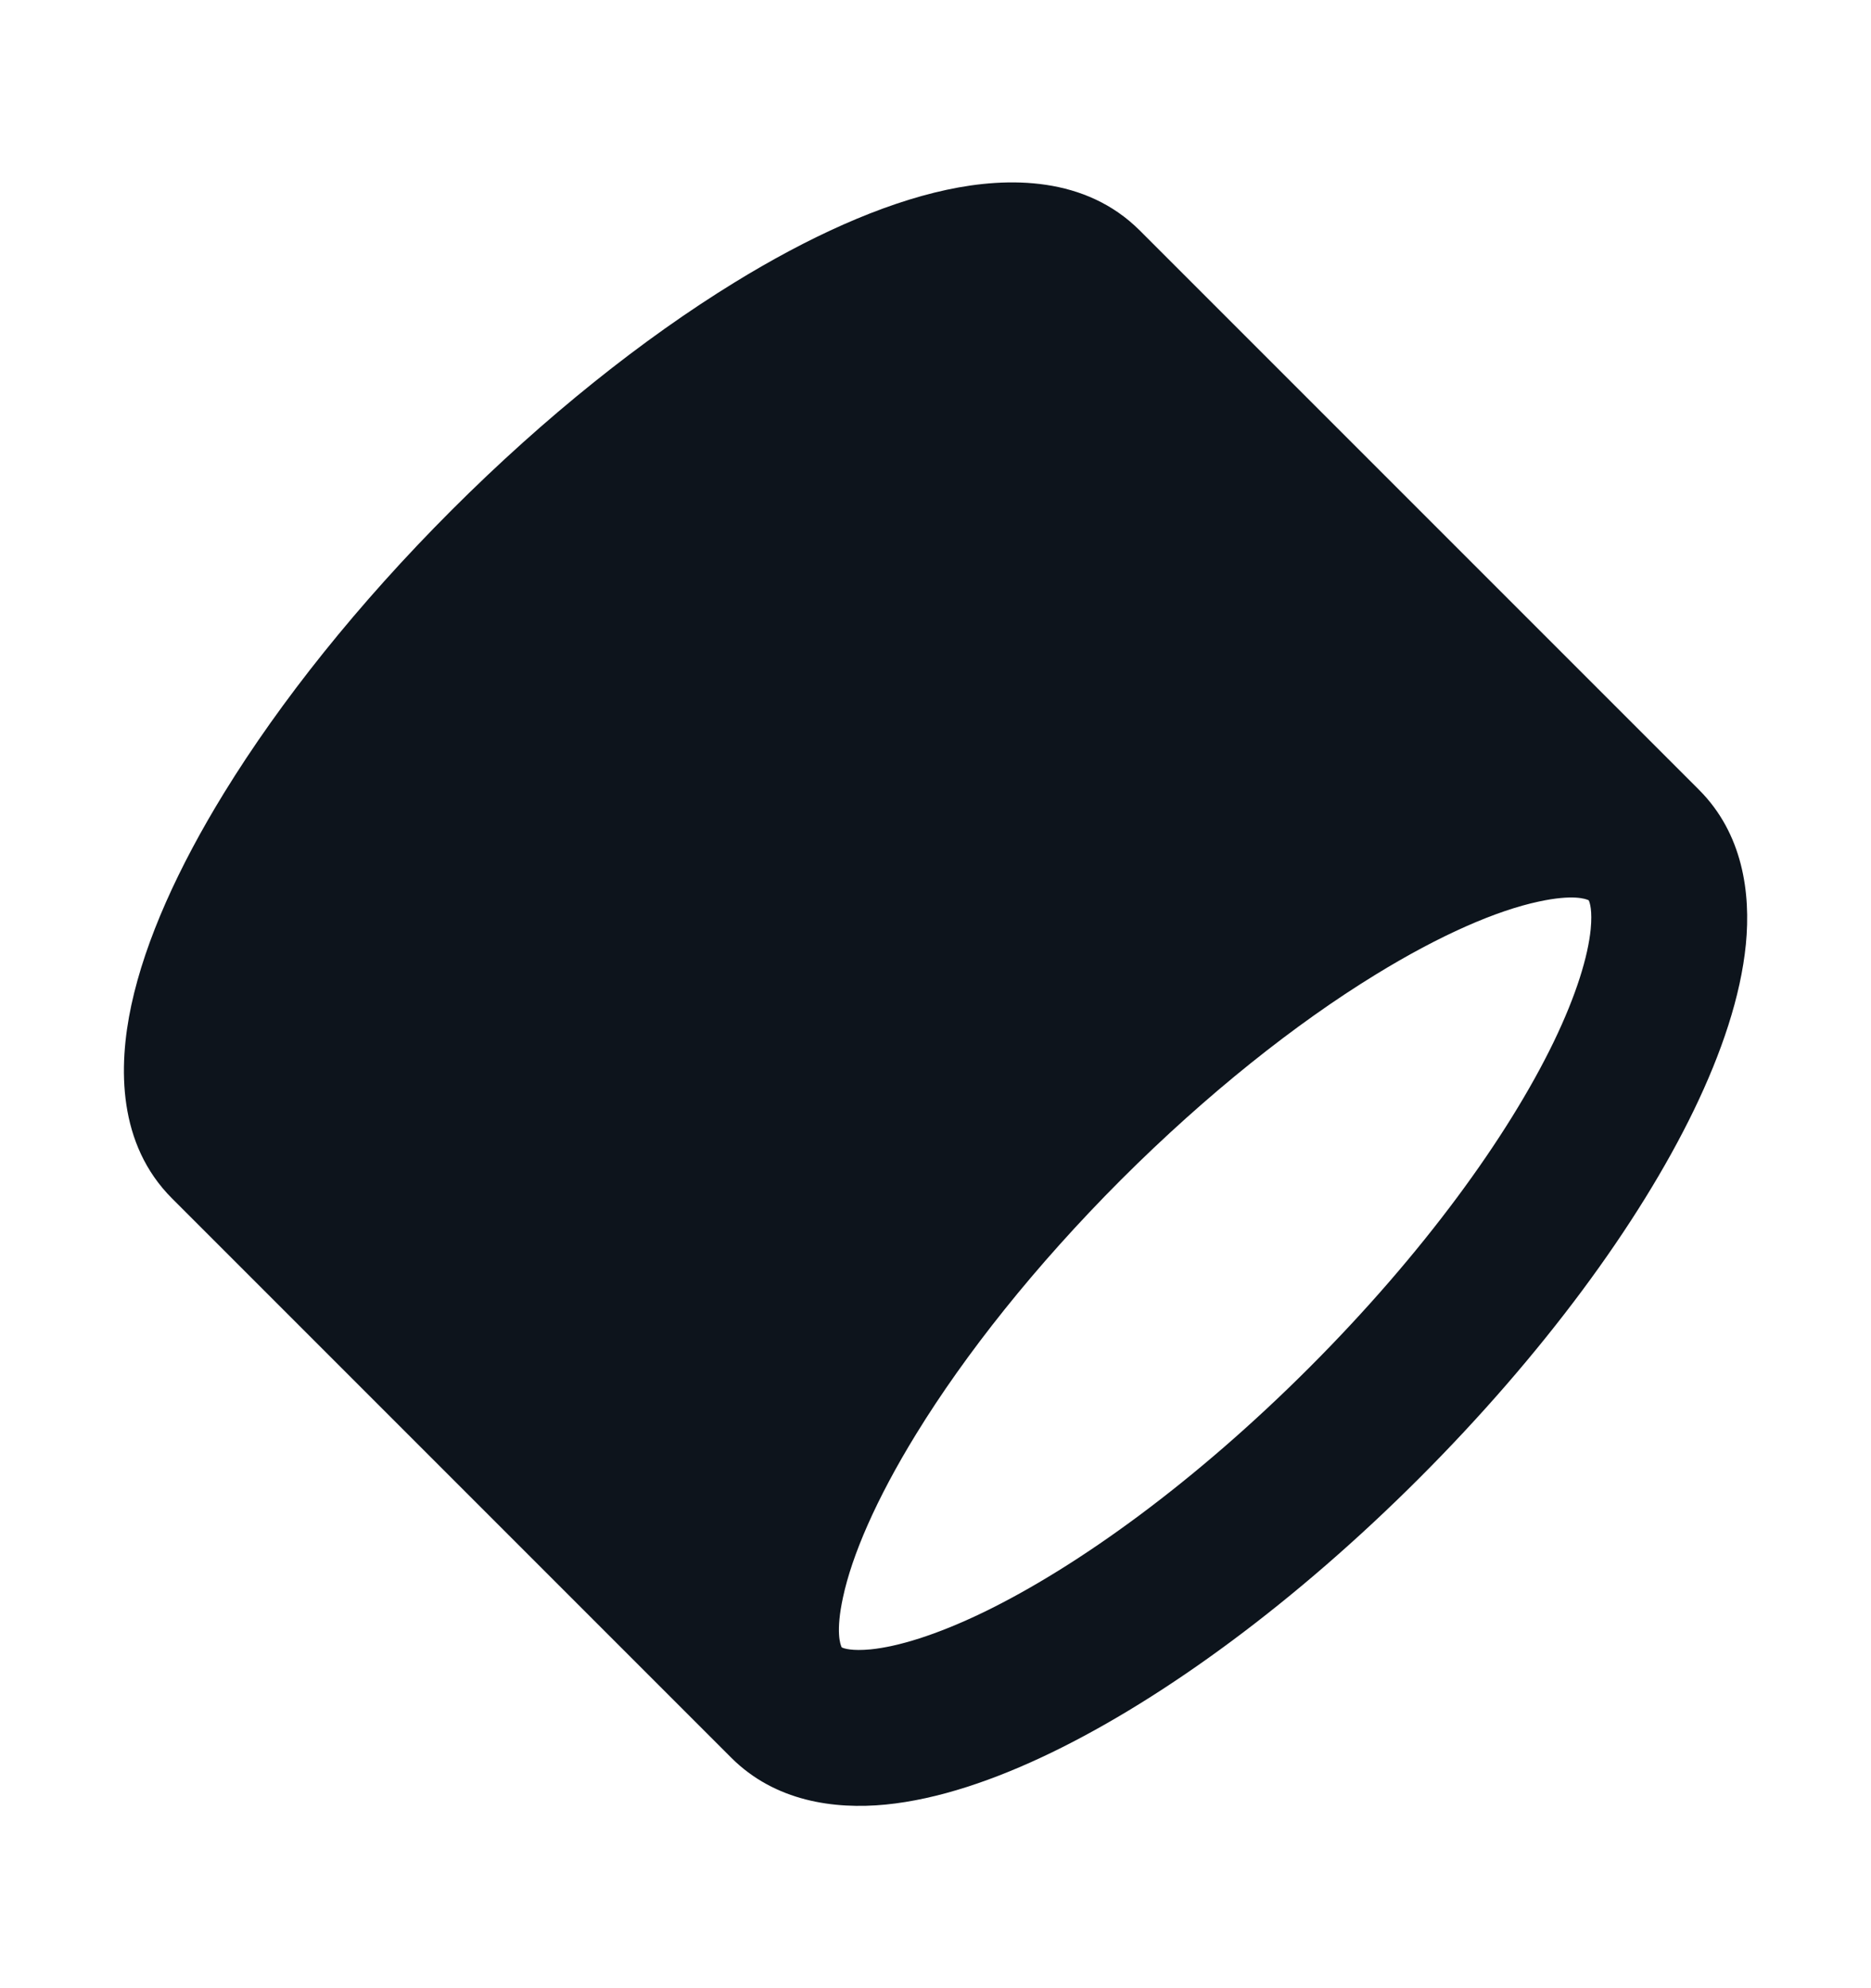 <svg width="16" height="17" viewBox="0 0 16 17" fill="none" xmlns="http://www.w3.org/2000/svg">
<path fill-rule="evenodd" clip-rule="evenodd" d="M13.158 7.709C13.453 7.645 13.562 7.686 13.586 7.698C13.596 7.718 13.618 7.786 13.603 7.945C13.58 8.175 13.483 8.502 13.286 8.91C12.893 9.721 12.169 10.721 11.195 11.695C10.221 12.669 9.221 13.393 8.41 13.786C8.002 13.983 7.675 14.08 7.445 14.103C7.286 14.118 7.218 14.096 7.198 14.086C7.186 14.062 7.145 13.953 7.209 13.658C7.285 13.302 7.49 12.822 7.835 12.261C8.253 11.581 8.85 10.825 9.587 10.087C10.325 9.35 11.081 8.752 11.761 8.335C12.322 7.99 12.802 7.785 13.158 7.709ZM1.471 10.247L6.253 15.029C6.627 15.403 7.134 15.473 7.574 15.43C8.02 15.386 8.505 15.221 8.991 14.986C9.968 14.513 11.087 13.689 12.138 12.638C13.189 11.587 14.013 10.468 14.486 9.491C14.721 9.005 14.886 8.52 14.93 8.074C14.973 7.634 14.903 7.127 14.529 6.753L9.747 1.971C9.284 1.508 8.626 1.509 8.095 1.623C7.536 1.743 6.911 2.028 6.28 2.416C5.499 2.896 4.663 3.561 3.862 4.362C3.061 5.163 2.396 5.999 1.916 6.78C1.528 7.411 1.243 8.036 1.123 8.595C1.009 9.126 1.008 9.784 1.471 10.247Z" fill="#0D141C"/>
</svg>
